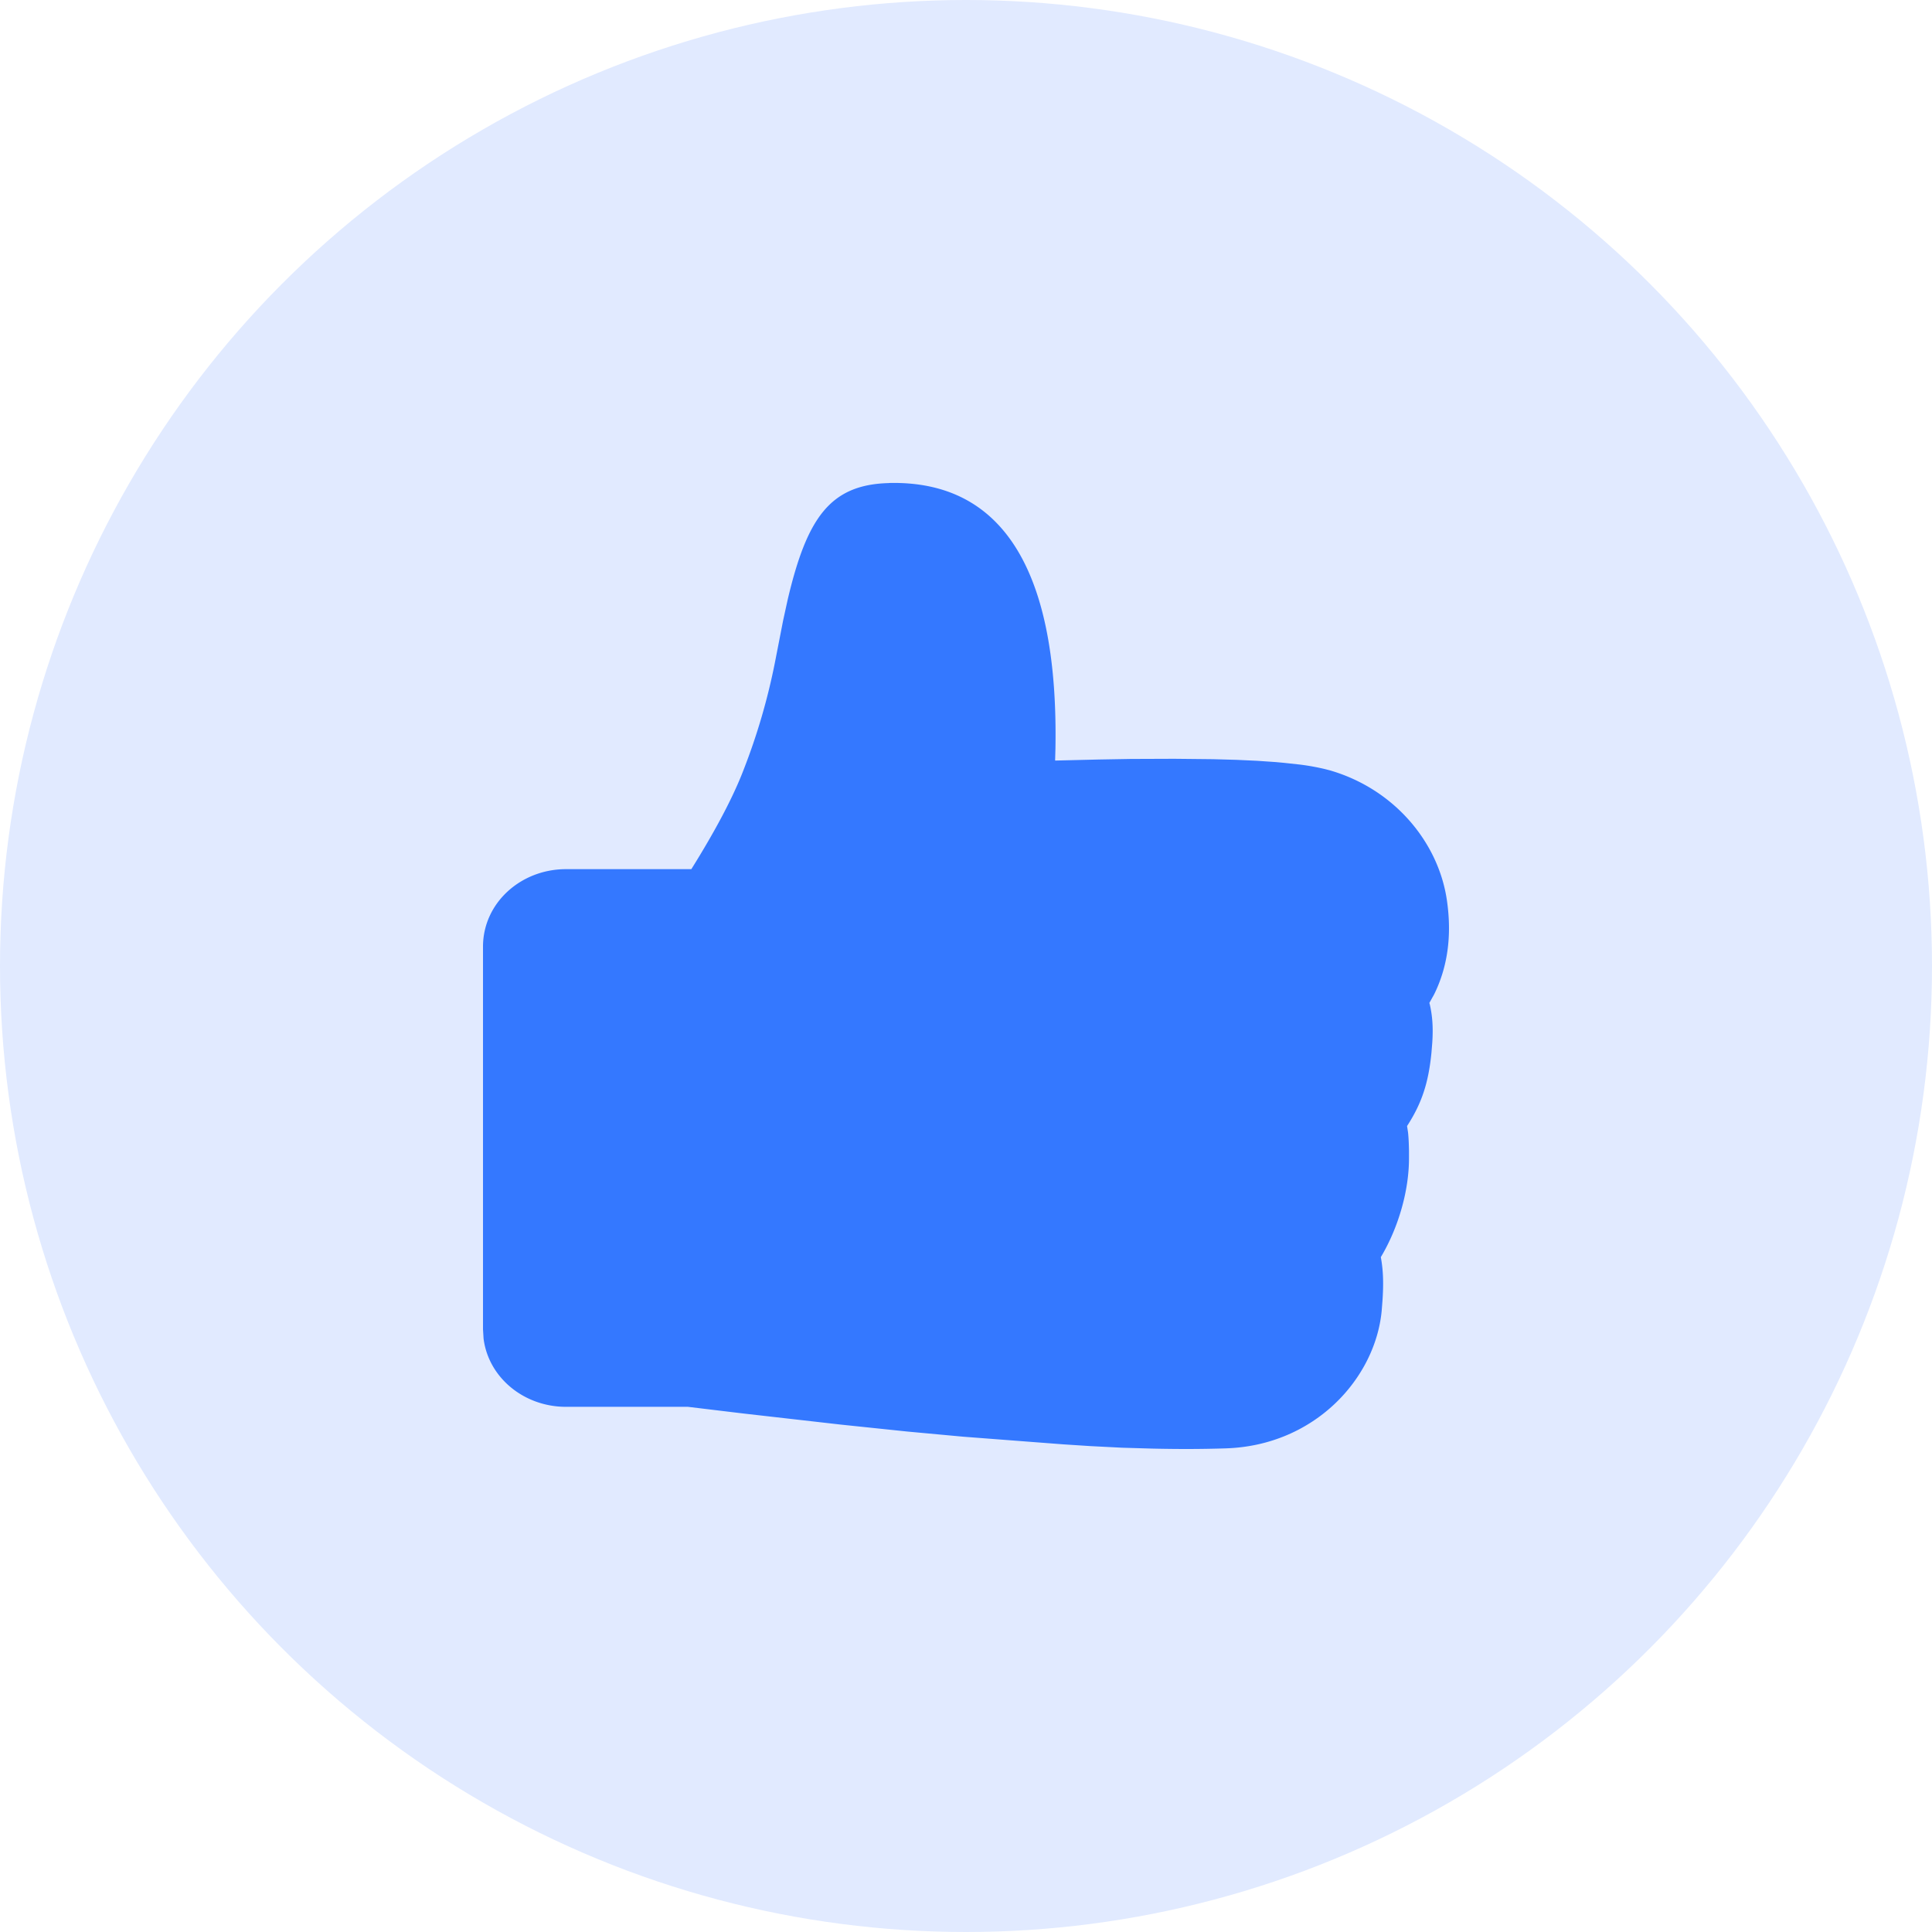 <svg width="20" height="20" viewBox="0 0 24 24" xmlns="http://www.w3.org/2000/svg" class="larkui-icon larkui-icon-statistics-like Statistics-module_icon_3e2f8"><g fill="none" fill-rule="evenodd"><circle fill="#E1EAFF" cx="12" cy="12" r="12"></circle><path d="M11.041 6c1.452-.036 2.108 1.146 2.07 3.299l-.004.149.54-.013.398-.007.543-.002.482.005.287.008.26.012.233.016.107.01.193.021a2.9 2.9 0 0 1 .31.056l.058.015c.804.232 1.355.898 1.457 1.622.062.434.008.822-.16 1.162l-.059.106.005.016c.033.144.044.288.031.48l-.01.123c-.037.374-.12.628-.303.91l.012.078c.007.062.01.134.012.226v.098c0 .398-.129.85-.34 1.21l-.01.016.005.028c.025.148.03.304.016.51l-.01.128c-.078.834-.825 1.674-1.936 1.71-.303.01-.602.01-.912.003l-.376-.011-.393-.02-.34-.022-1.243-.095-.693-.064-.824-.086-1.212-.138-.689-.083H7.03c-.52 0-.962-.362-1.023-.848L6 16.513V11.76c0-.543.47-.963 1.03-.963h1.558c.306-.49.521-.9.648-1.231a7.86 7.86 0 0 0 .39-1.334l.102-.523.058-.265c.239-1.011.526-1.424 1.255-1.443Z" fill="#3478FF" fill-rule="nonzero"></path></g></svg>